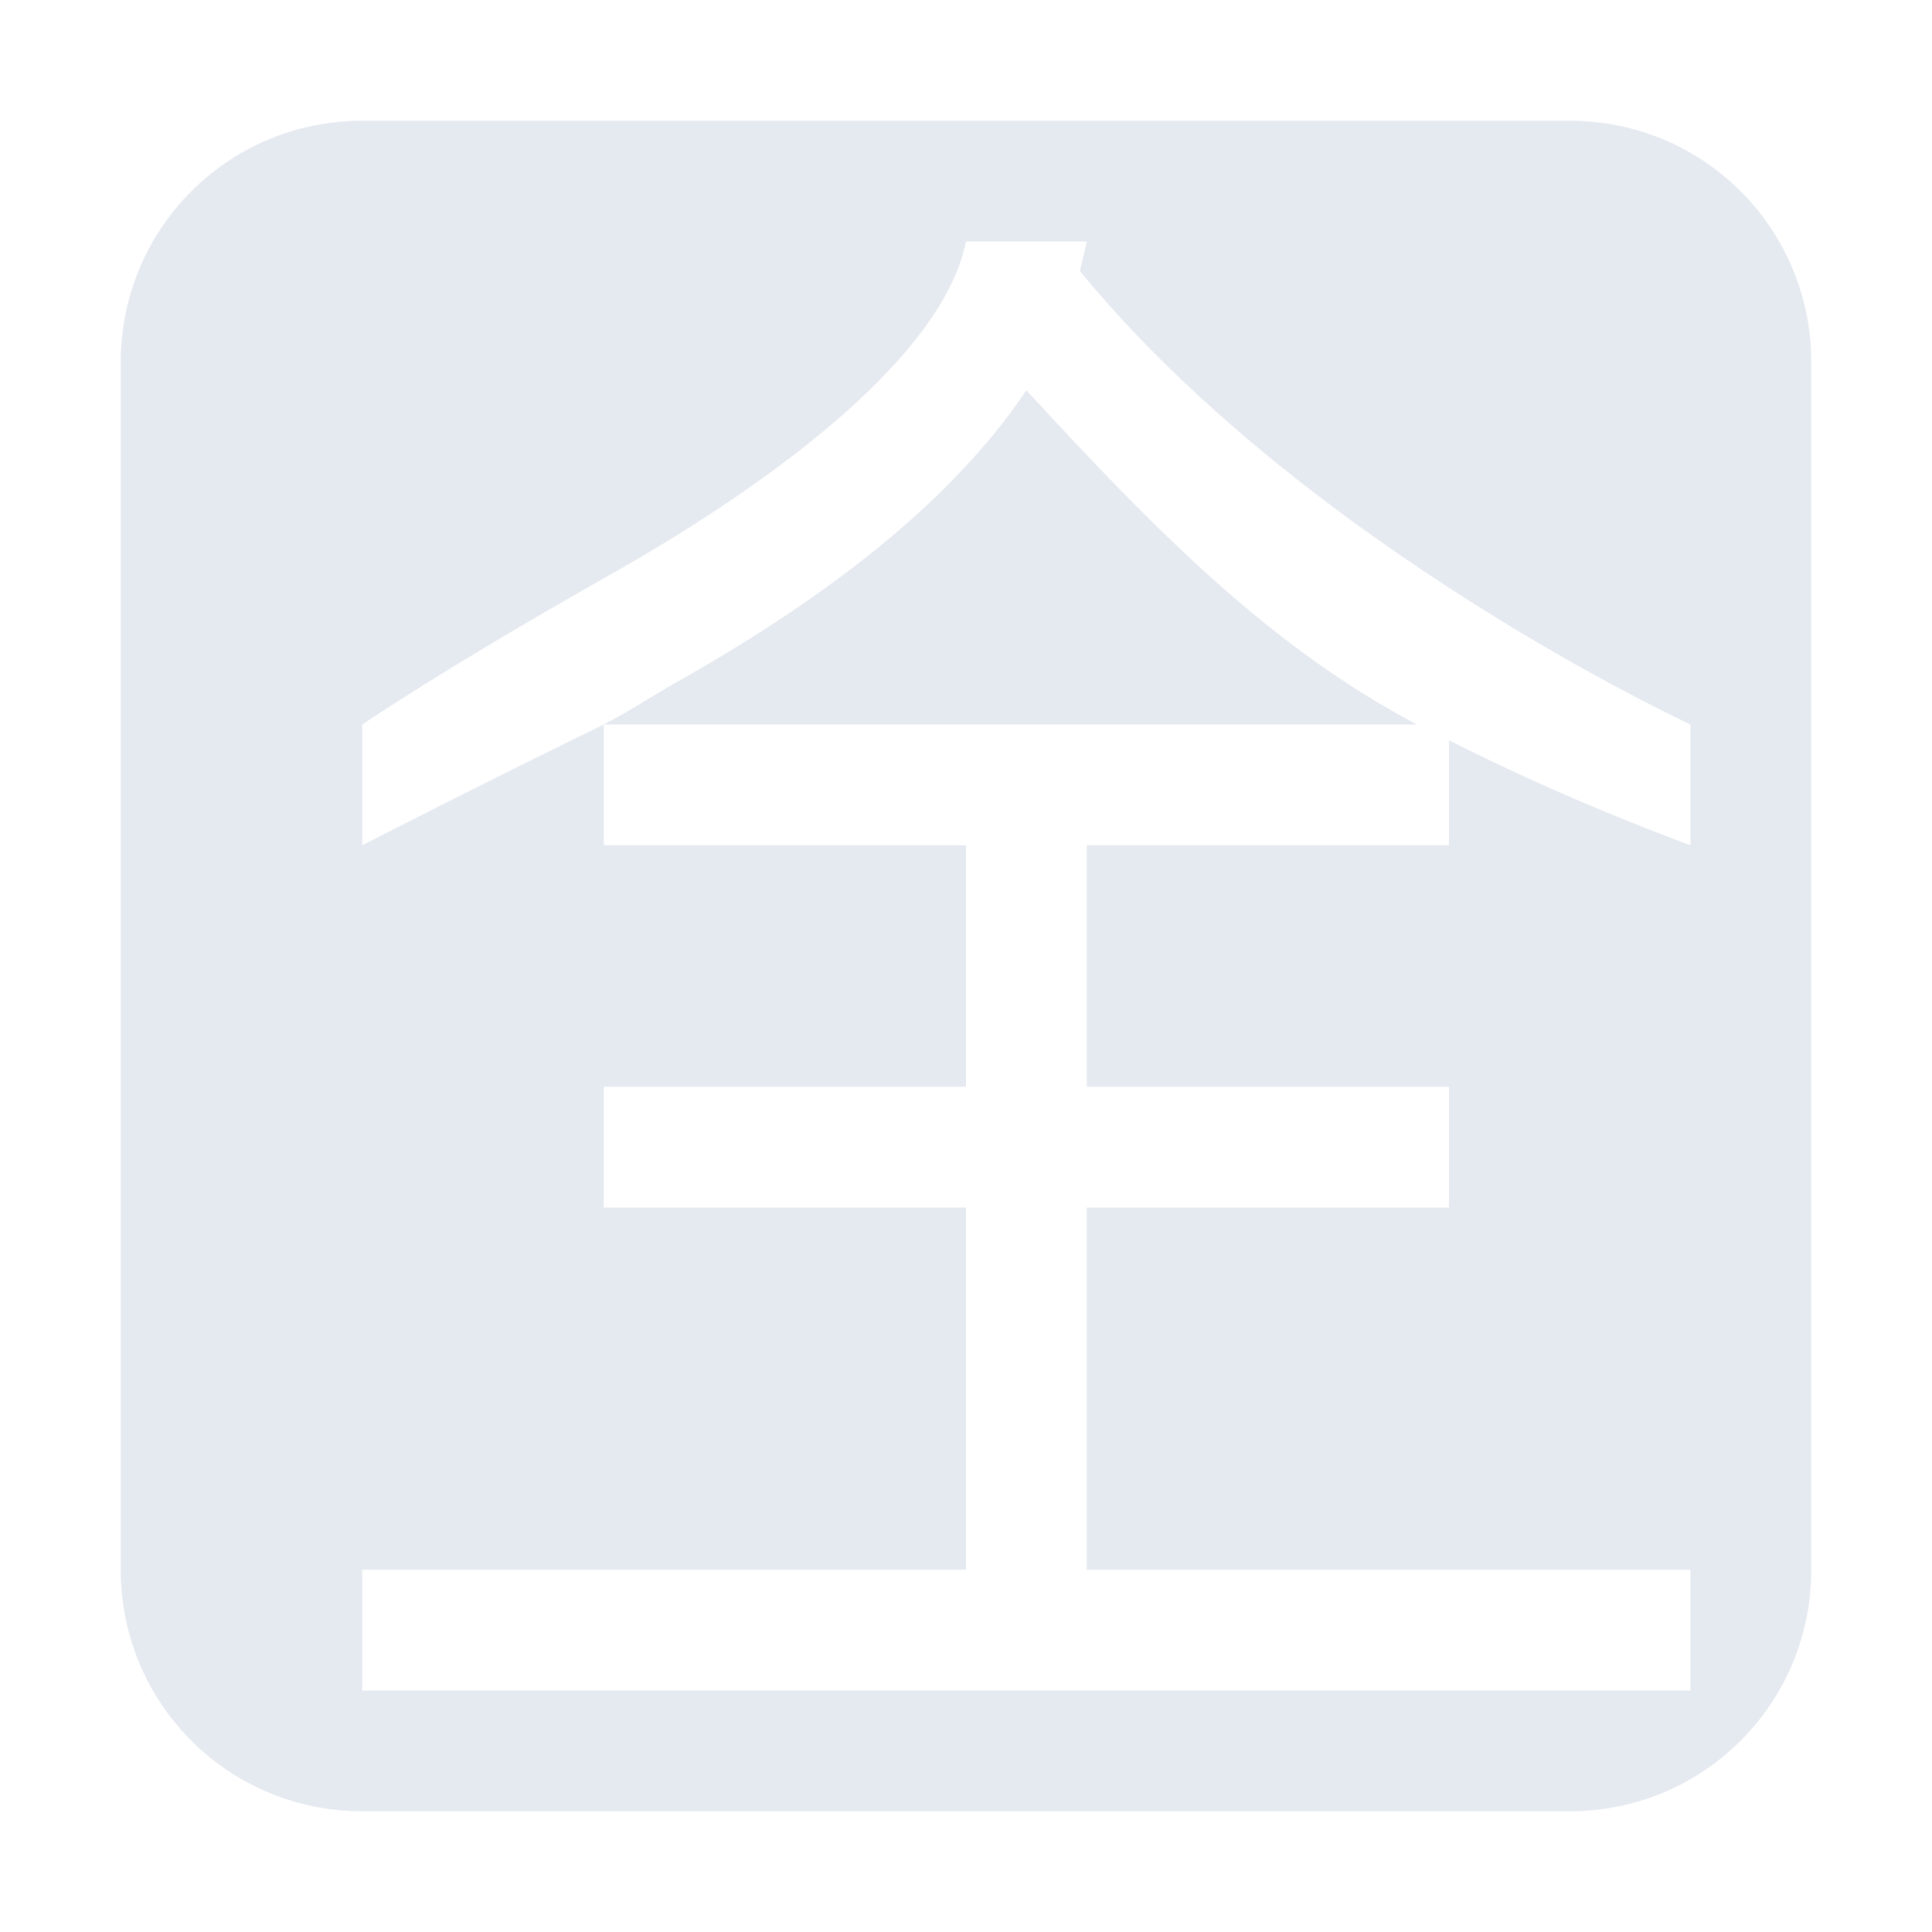 <?xml version="1.0" encoding="UTF-8" standalone="no"?>
<!--Part of Monotone: https://github.com/sixsixfive/Monotone, released under cc-by-sa_v4-->
<svg id="svg4" xmlns="http://www.w3.org/2000/svg" viewBox="0 0 16 16" version="1.1"><path id="rect861" style="paint-order:fill markers stroke;fill:#e5e9f0" d="m3 1c-1.108 0-2 0.892-2 2v10c0 1.108 0.892 2 2 2h10c1.108 0 2-0.892 2-2v-10c0-1.108-0.892-2-2-2h-10zm5 1h1c-0.01 0.051-0.044 0.194-0.057 0.244 1.877 2.289 5.057 3.756 5.057 3.756v1s-0.984-0.353-2-0.869v0.869h-3v2h3v1h-3v3h5v1h-11v-1h5v-3h-3v-1h3v-2h-3v-1c-1.029 0.502-2 1-2 1v-1s0.671-0.46 2.066-1.248c1.395-0.789 2.748-1.823 2.934-2.752zm-3 4h6.734c-1.191-0.63-2.118-1.553-3.234-2.768-0.668 0.997-1.788 1.791-2.883 2.41-0.248 0.14-0.38 0.236-0.617 0.357z"/><rect id="rect4263" style="fill:none" height="22" width="22" y="-1.576" x="-35.271"/></svg>
